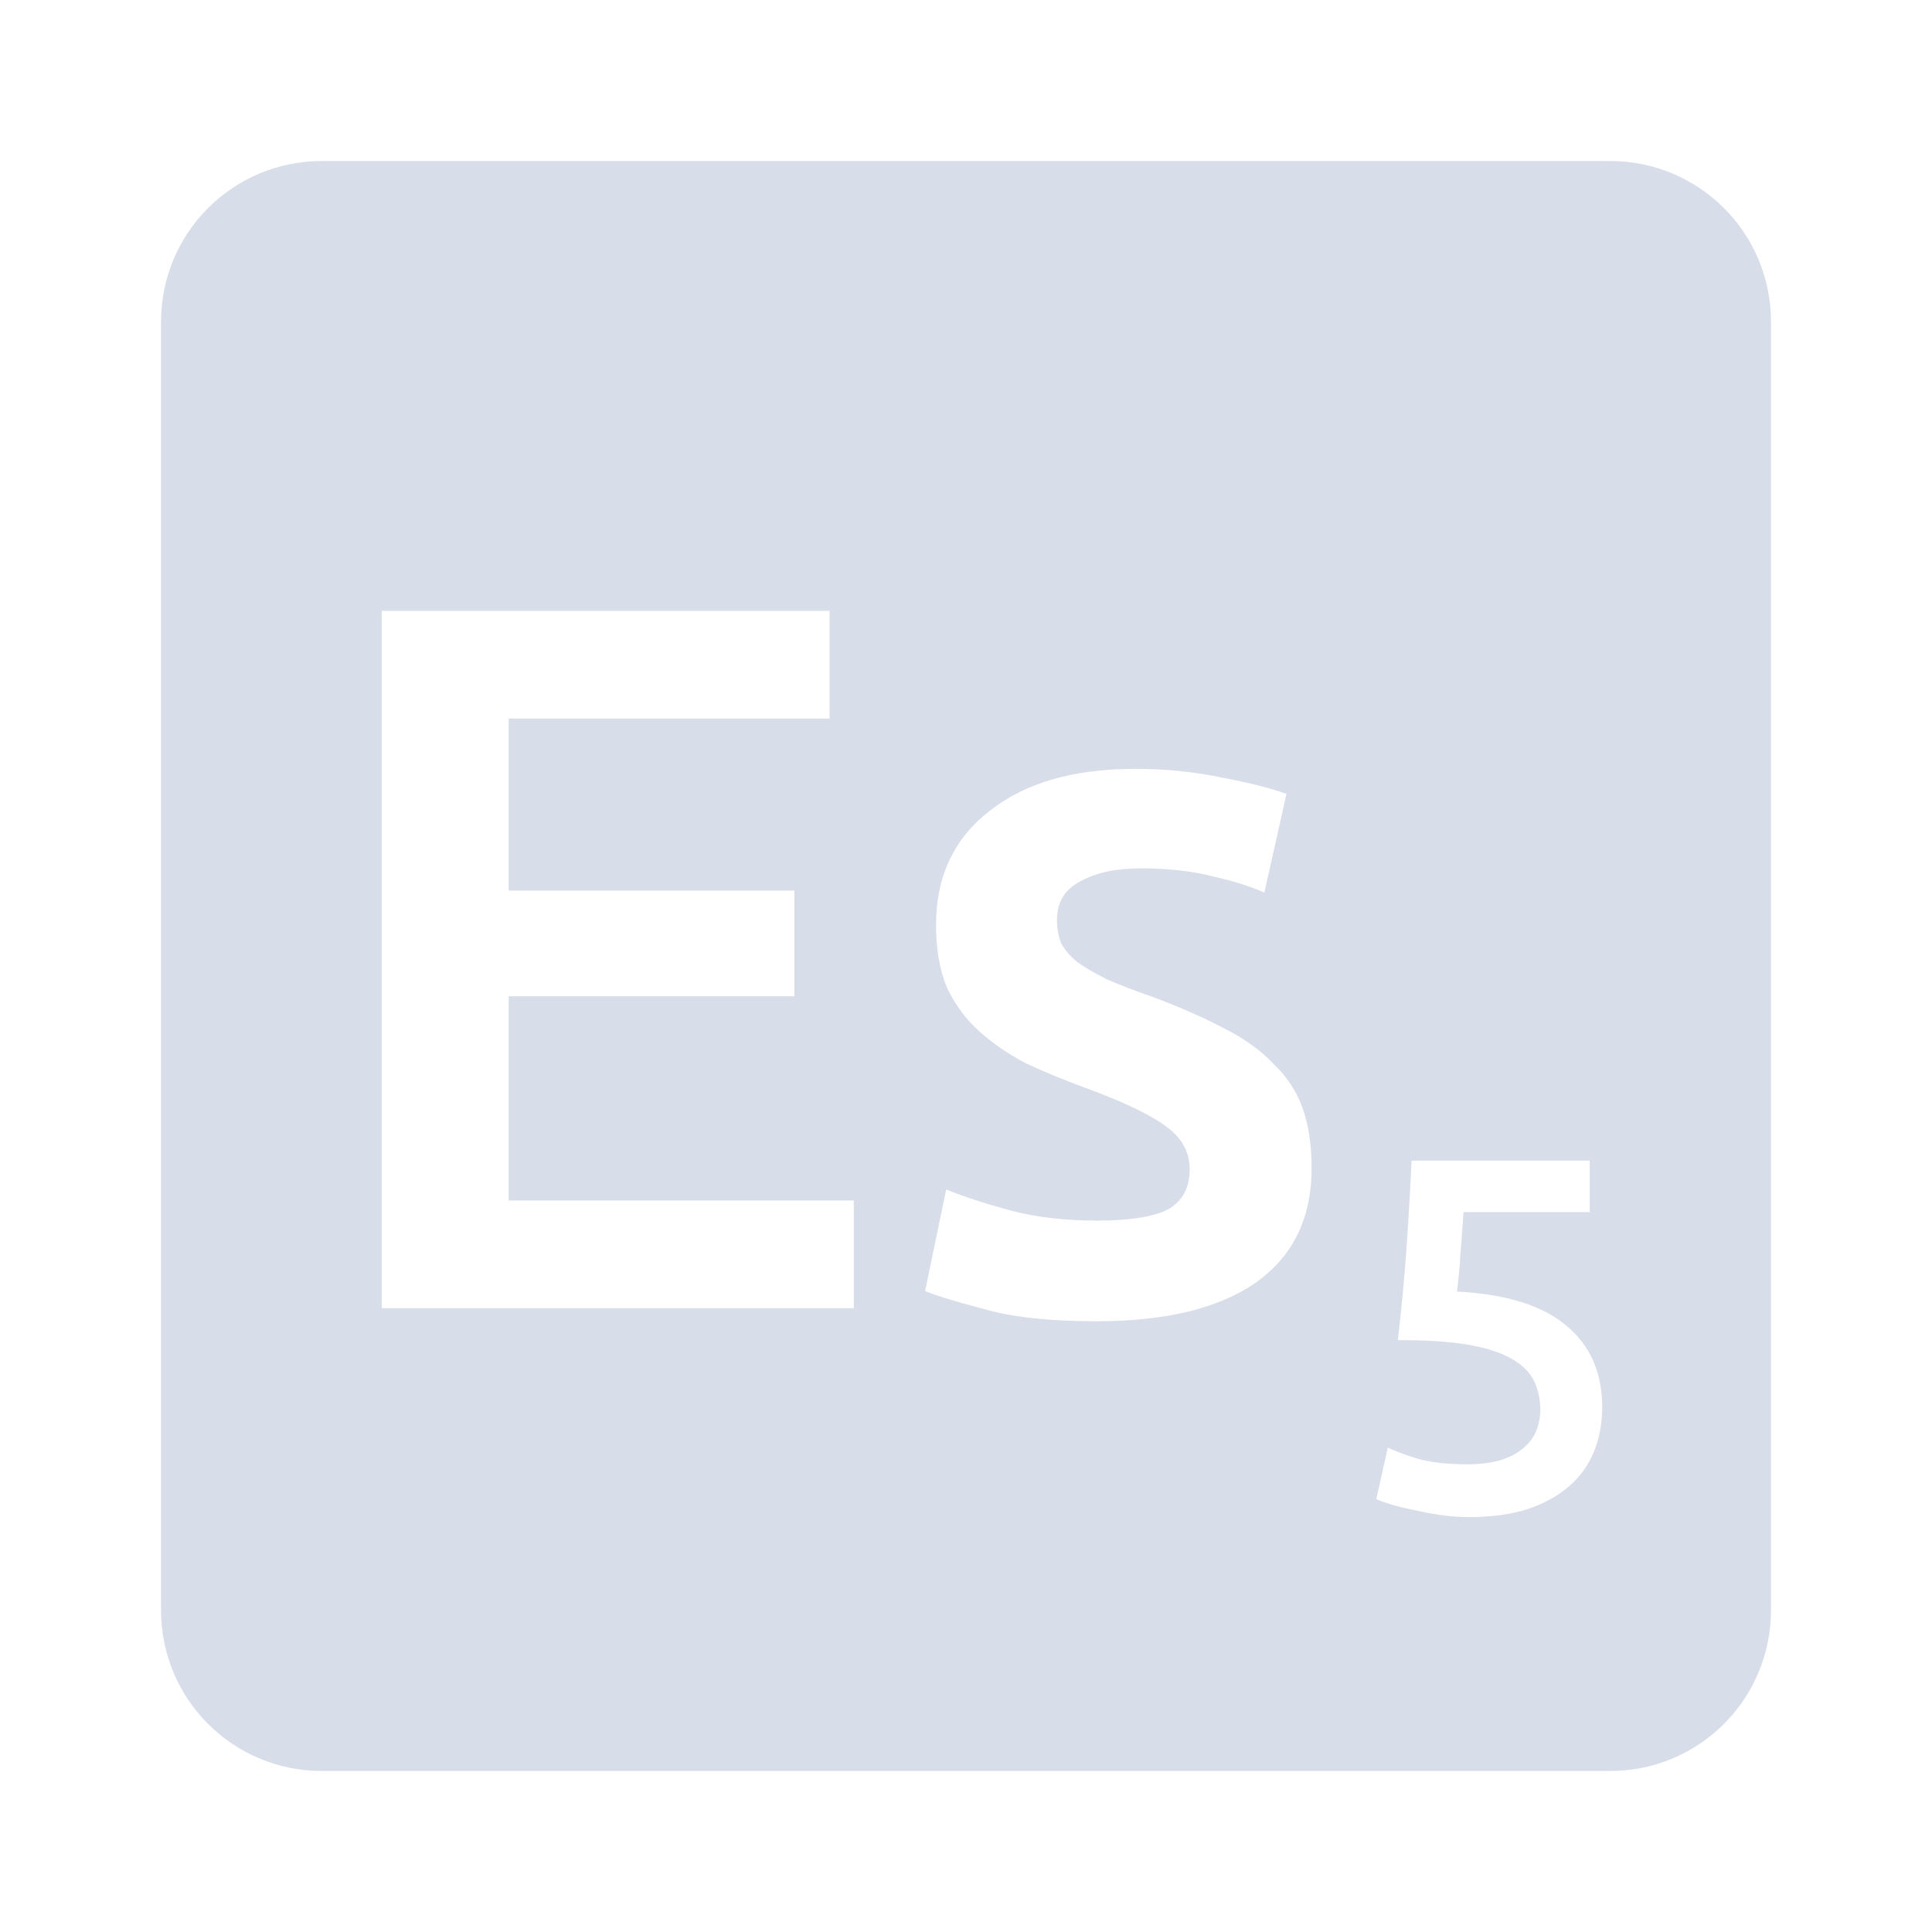 <svg viewBox="0 0 24 24" xmlns="http://www.w3.org/2000/svg">
 <path d="m4 2c-1.108 0-2 0.892-2 2v16c0 1.108 0.892 2 2 2h16c1.108 0 2-0.892 2-2v-16c0-1.108-0.892-2-2-2h-16zm0.742 5.588h5.563v1.338h-3.986v2.137h3.549v1.313h-3.549v2.537h4.287v1.338h-5.863v-8.662zm9.35 1.963c0.383 0 0.75 0.036 1.1 0.111 0.35 0.067 0.614 0.135 0.789 0.201l-0.275 1.225c-0.167-0.075-0.38-0.143-0.639-0.201-0.258-0.067-0.557-0.1-0.898-0.1-0.308 0-0.558 0.054-0.75 0.162-0.192 0.1-0.289 0.26-0.289 0.477 0 0.108 0.017 0.204 0.051 0.287 0.042 0.083 0.108 0.161 0.199 0.236 0.092 0.067 0.213 0.138 0.363 0.213 0.15 0.067 0.334 0.138 0.551 0.213 0.358 0.133 0.662 0.267 0.912 0.4 0.25 0.125 0.453 0.271 0.611 0.438 0.167 0.158 0.288 0.34 0.363 0.549 0.075 0.208 0.113 0.458 0.113 0.75 0 0.625-0.235 1.101-0.701 1.426-0.458 0.317-1.116 0.475-1.975 0.475-0.575 0-1.037-0.05-1.387-0.15-0.35-0.092-0.597-0.166-0.738-0.225l0.262-1.262c0.225 0.092 0.492 0.178 0.801 0.262 0.317 0.083 0.674 0.125 1.074 0.125s0.692-0.045 0.875-0.137c0.183-0.1 0.275-0.267 0.275-0.5 0-0.217-0.099-0.395-0.299-0.537-0.192-0.142-0.513-0.296-0.963-0.463-0.275-0.1-0.53-0.204-0.764-0.313-0.225-0.117-0.419-0.25-0.586-0.4s-0.3-0.329-0.4-0.537c-0.092-0.217-0.139-0.479-0.139-0.787 0-0.6 0.222-1.072 0.664-1.414 0.442-0.35 1.04-0.523 1.799-0.523zm3.445 4.867h2.211v0.639h-1.568c-4e-3 0.071-9e-3 0.152-0.018 0.244-4e-3 0.088-0.011 0.176-0.02 0.268-4e-3 0.092-0.011 0.18-0.02 0.264-8e-3 0.083-0.015 0.153-0.023 0.211 0.617 0.033 1.07 0.176 1.361 0.426 0.296 0.246 0.443 0.583 0.443 1.012 0 0.196-0.033 0.378-0.1 0.545s-0.169 0.311-0.307 0.432c-0.137 0.121-0.309 0.216-0.518 0.287-0.208 0.067-0.453 0.1-0.732 0.1-0.113 0-0.227-9e-3 -0.344-0.025-0.117-0.017-0.228-0.038-0.336-0.063-0.104-0.021-0.198-0.043-0.281-0.068s-0.146-0.048-0.188-0.068l0.143-0.639c0.087 0.042 0.212 0.089 0.375 0.139 0.167 0.046 0.37 0.068 0.607 0.068 0.163 0 0.301-0.017 0.418-0.051 0.117-0.038 0.21-0.086 0.281-0.148 0.075-0.063 0.129-0.134 0.162-0.213 0.033-0.083 0.051-0.172 0.051-0.264 0-0.137-0.028-0.259-0.082-0.367s-0.15-0.2-0.287-0.275c-0.133-0.075-0.314-0.132-0.543-0.17-0.225-0.038-0.512-0.055-0.857-0.055 0.046-0.4 0.082-0.78 0.107-1.139 0.025-0.363 0.046-0.725 0.063-1.088z" fill="#d8dee9"/>
</svg>
